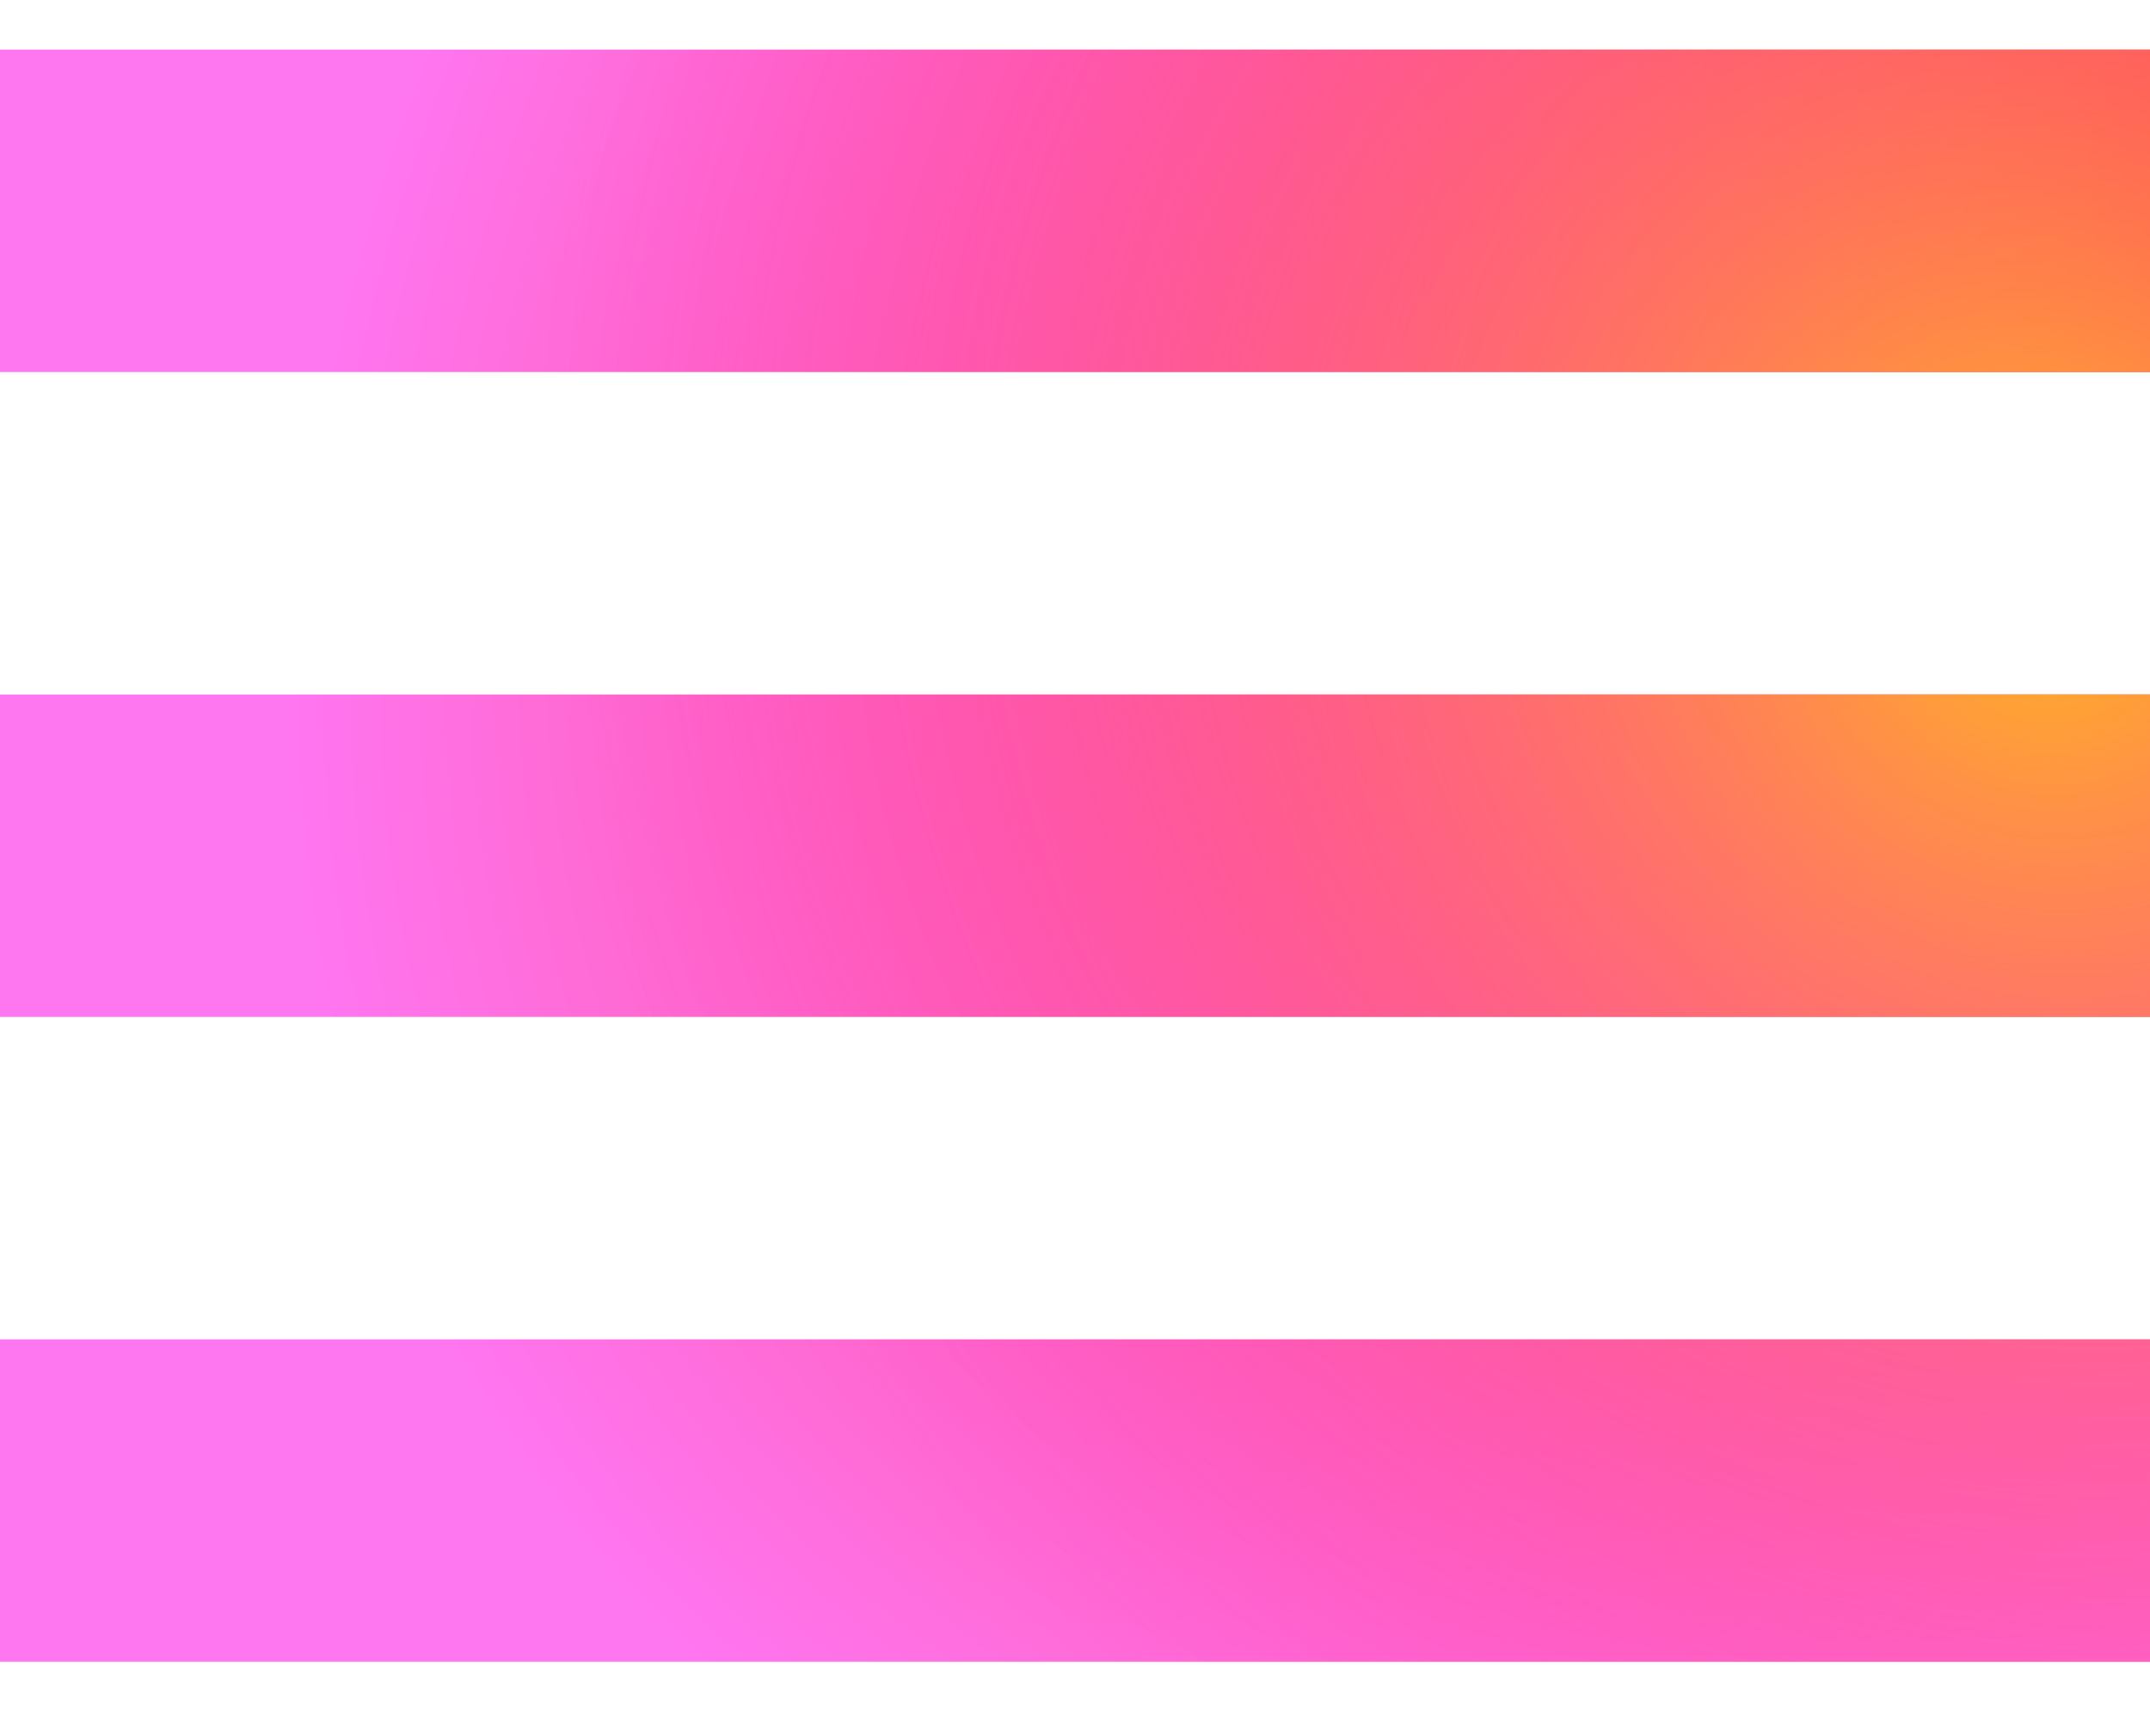 <svg width="26" height="21" viewBox="0 0 26 21" fill="none" xmlns="http://www.w3.org/2000/svg">
<path d="M26 4.5V0.6H0V4.5H26ZM26 12.3V8.4H0V12.3H26ZM26 20.1V16.2H0V20.1H26Z" fill="url(#paint0_radial_40_936)"/>
<path d="M26 4.5V0.6H0V4.5H26ZM26 12.3V8.4H0V12.3H26ZM26 20.1V16.2H0V20.1H26Z" fill="url(#paint1_diamond_40_936)"/>
<defs>
<radialGradient id="paint0_radial_40_936" cx="0" cy="0" r="1" gradientUnits="userSpaceOnUse" gradientTransform="translate(27.664 3.096) rotate(147.431) scale(25.792 19.479)">
<stop offset="0" stop-color="#FF2323"/>
<stop offset="1" stop-color="#FF76F1"/>
</radialGradient>
<radialGradient id="paint1_diamond_40_936" cx="0" cy="0" r="1" gradientUnits="userSpaceOnUse" gradientTransform="translate(24.589 7.174) rotate(131.878) scale(17.36 18.634)">
<stop stop-color="#FFB524"/>
<stop offset="1" stop-color="#FF26E9" stop-opacity="0"/>
</radialGradient>
</defs>
</svg>

